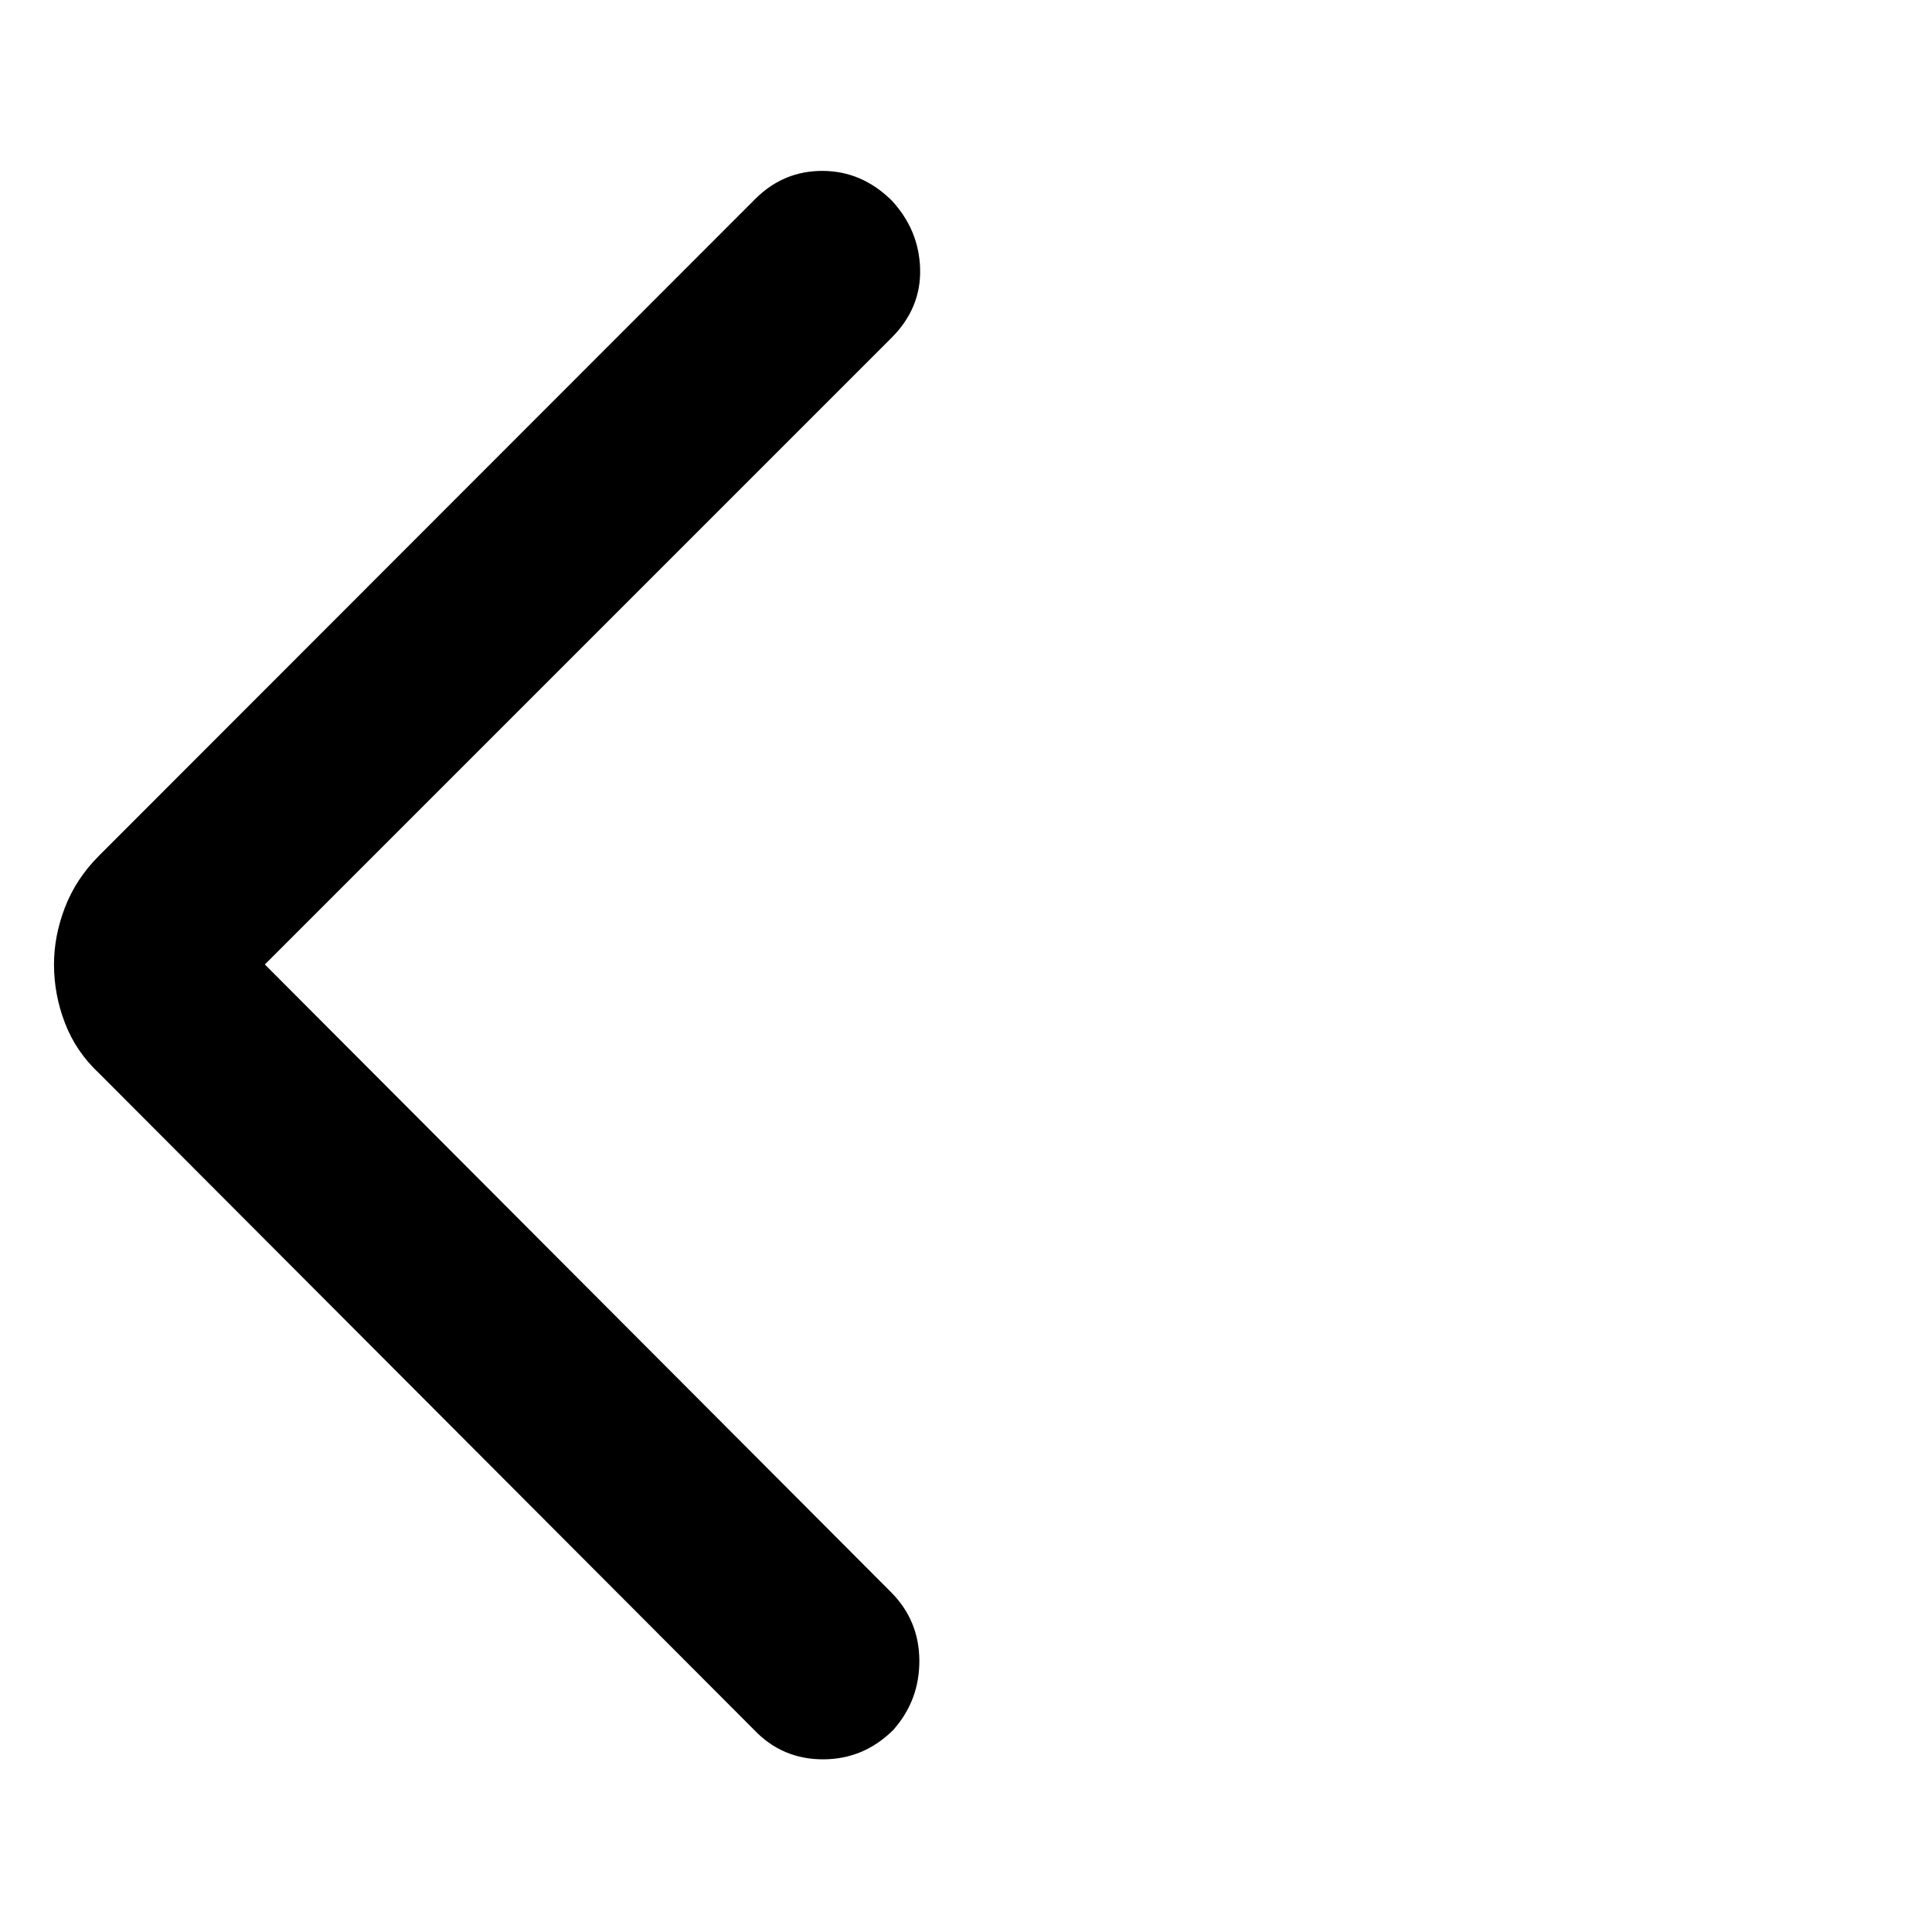 <svg xmlns="http://www.w3.org/2000/svg" height="48" viewBox="0 -960 960 960" width="48"><path d="m131.61-480.76 311.37 312.13q13.72 13.96 13.84 33.67.11 19.72-12.84 34.44-14.72 14.72-35.06 14.72-20.33 0-34.29-14.72L49.26-426.65q-11.48-10.72-16.96-24.94-5.47-14.21-5.47-29.17 0-14.2 5.47-28.41 5.48-14.22 16.96-25.7l326.37-326.61q13.96-13.72 33.29-13.6 19.34.12 34.06 14.6 13.72 14.72 14.22 34.18.5 19.45-14.22 34.17L131.61-480.76Z"/></svg>